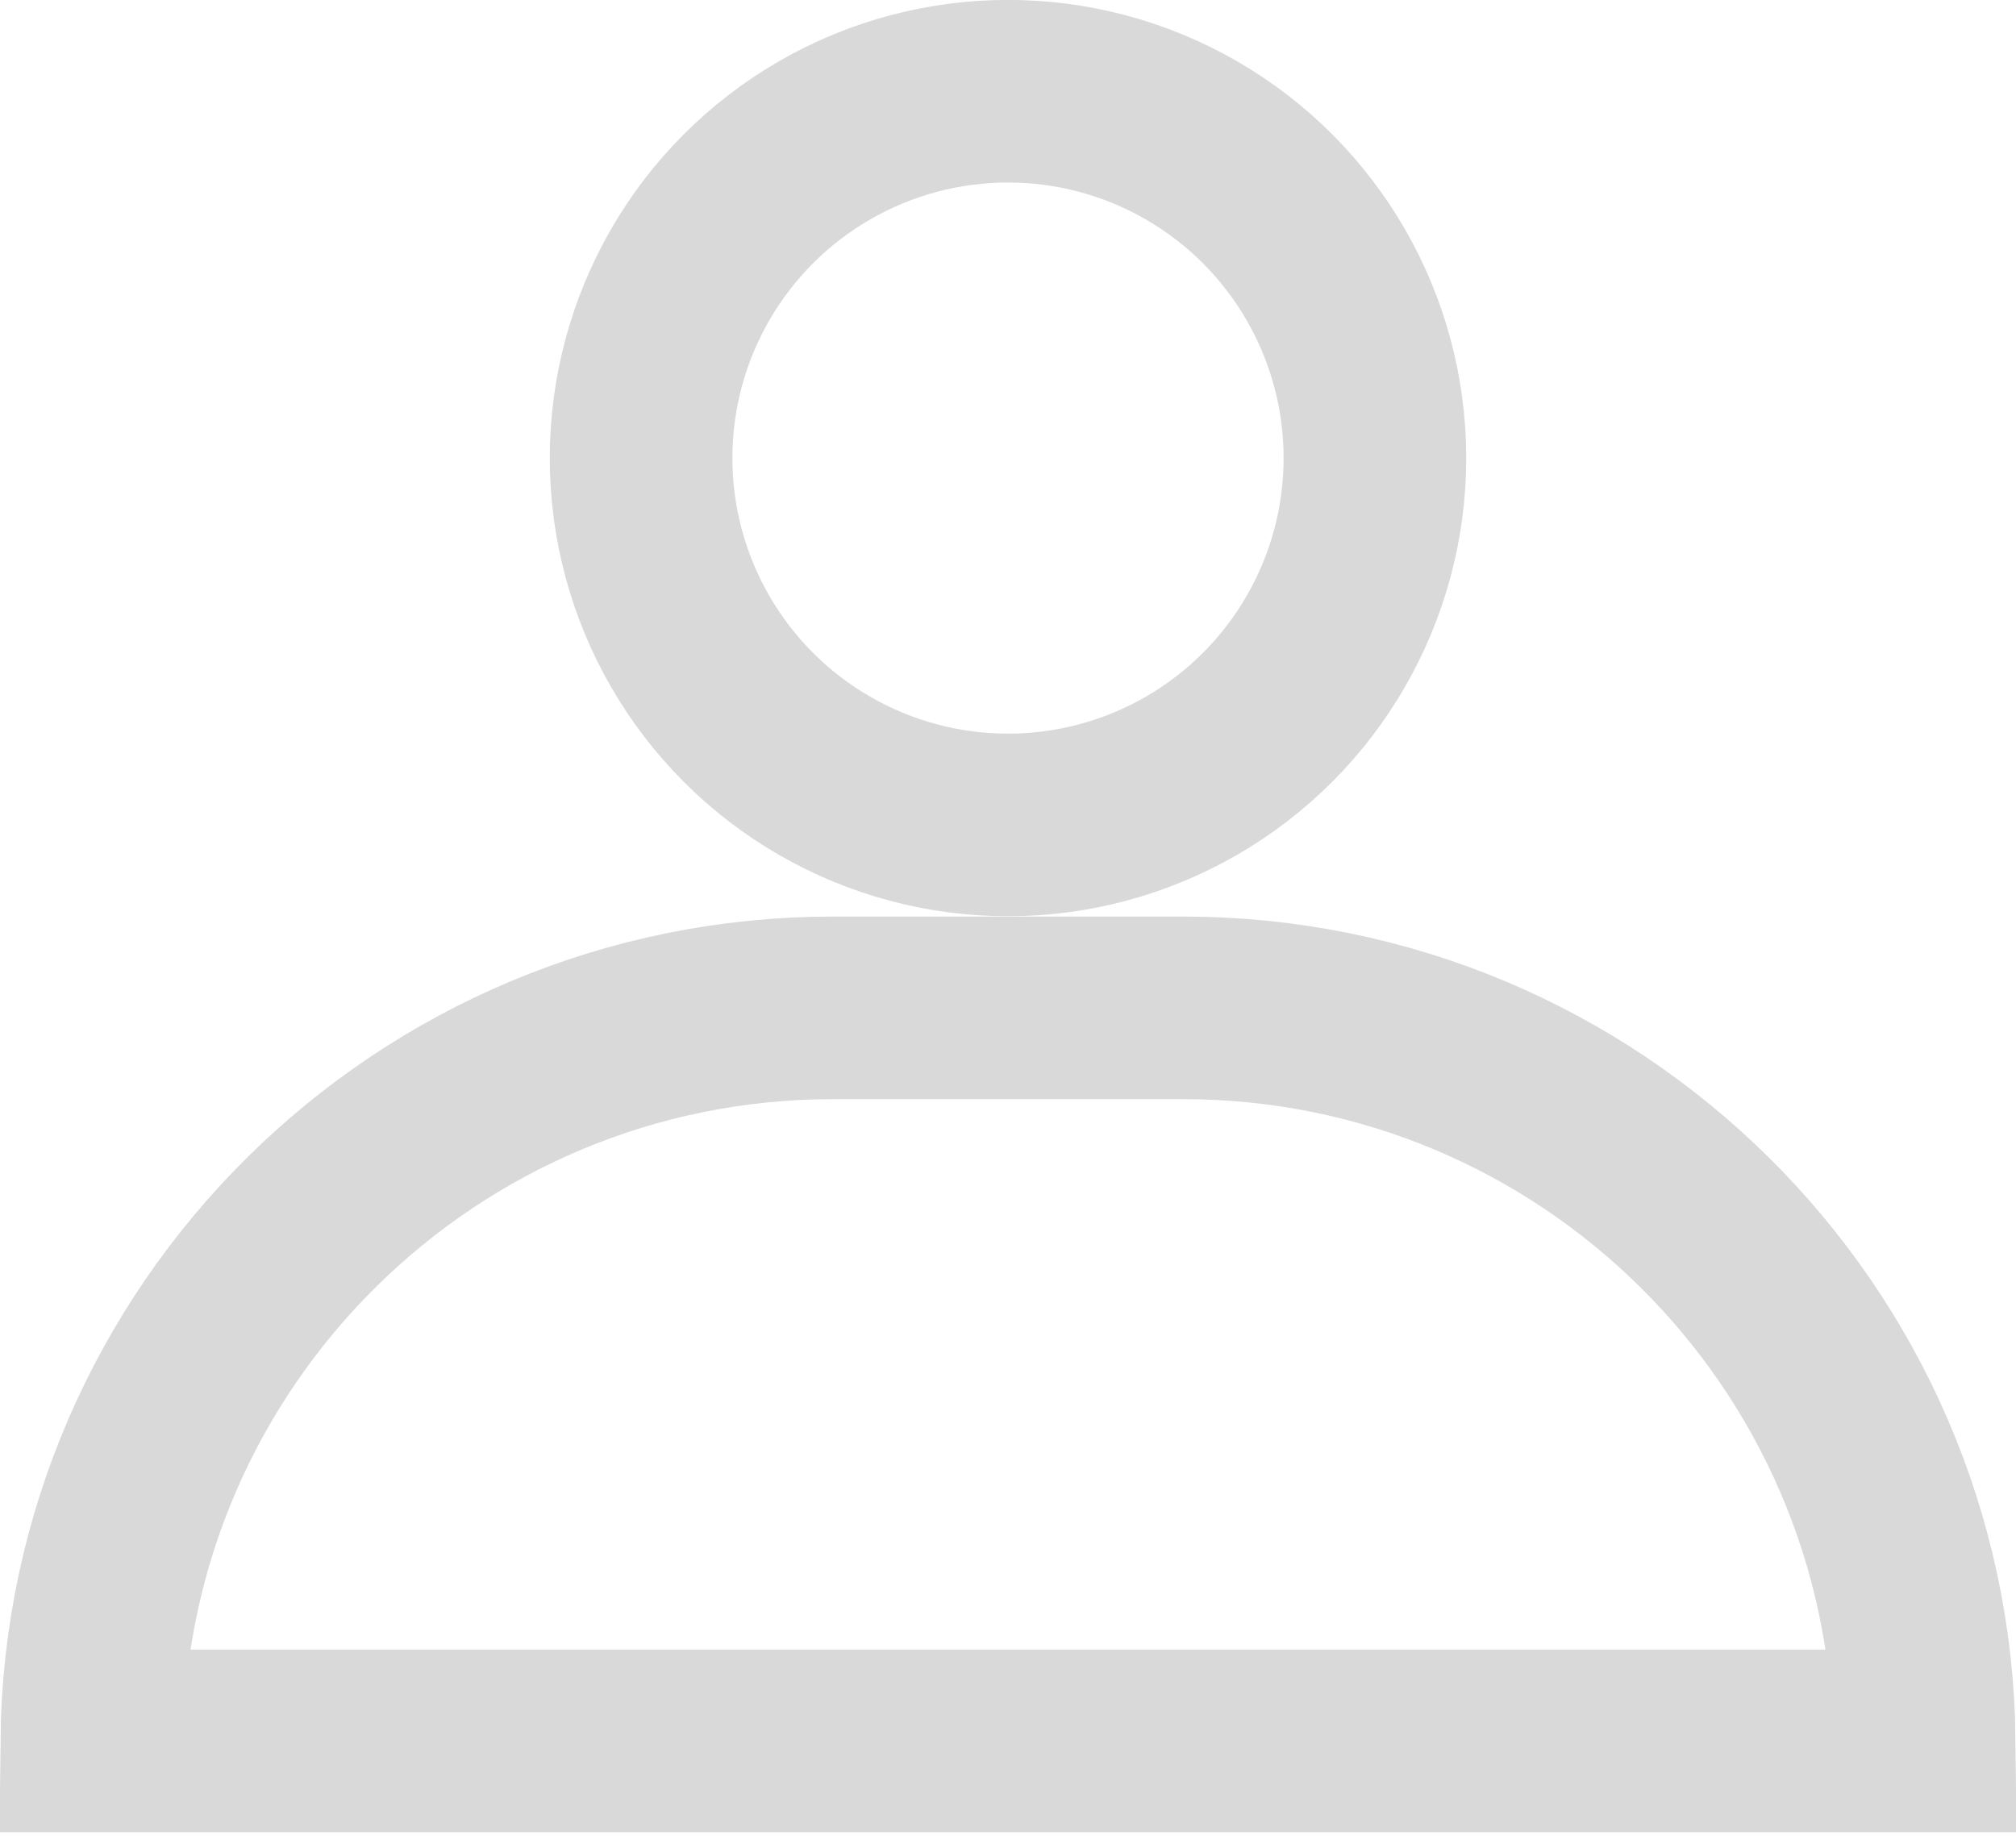 <svg width="12" height="11" viewBox="0 0 12 11" fill="none" xmlns="http://www.w3.org/2000/svg">
<path d="M4.959 6H7.041C9.462 6 11.428 7.949 11.454 10.364H0.546C0.572 7.949 2.538 6 4.959 6Z" stroke="#D9D9D9" stroke-width="1.087"/>
<circle cx="6" cy="2.727" r="2.184" stroke="#D9D9D9" stroke-width="1.087"/>
</svg>
